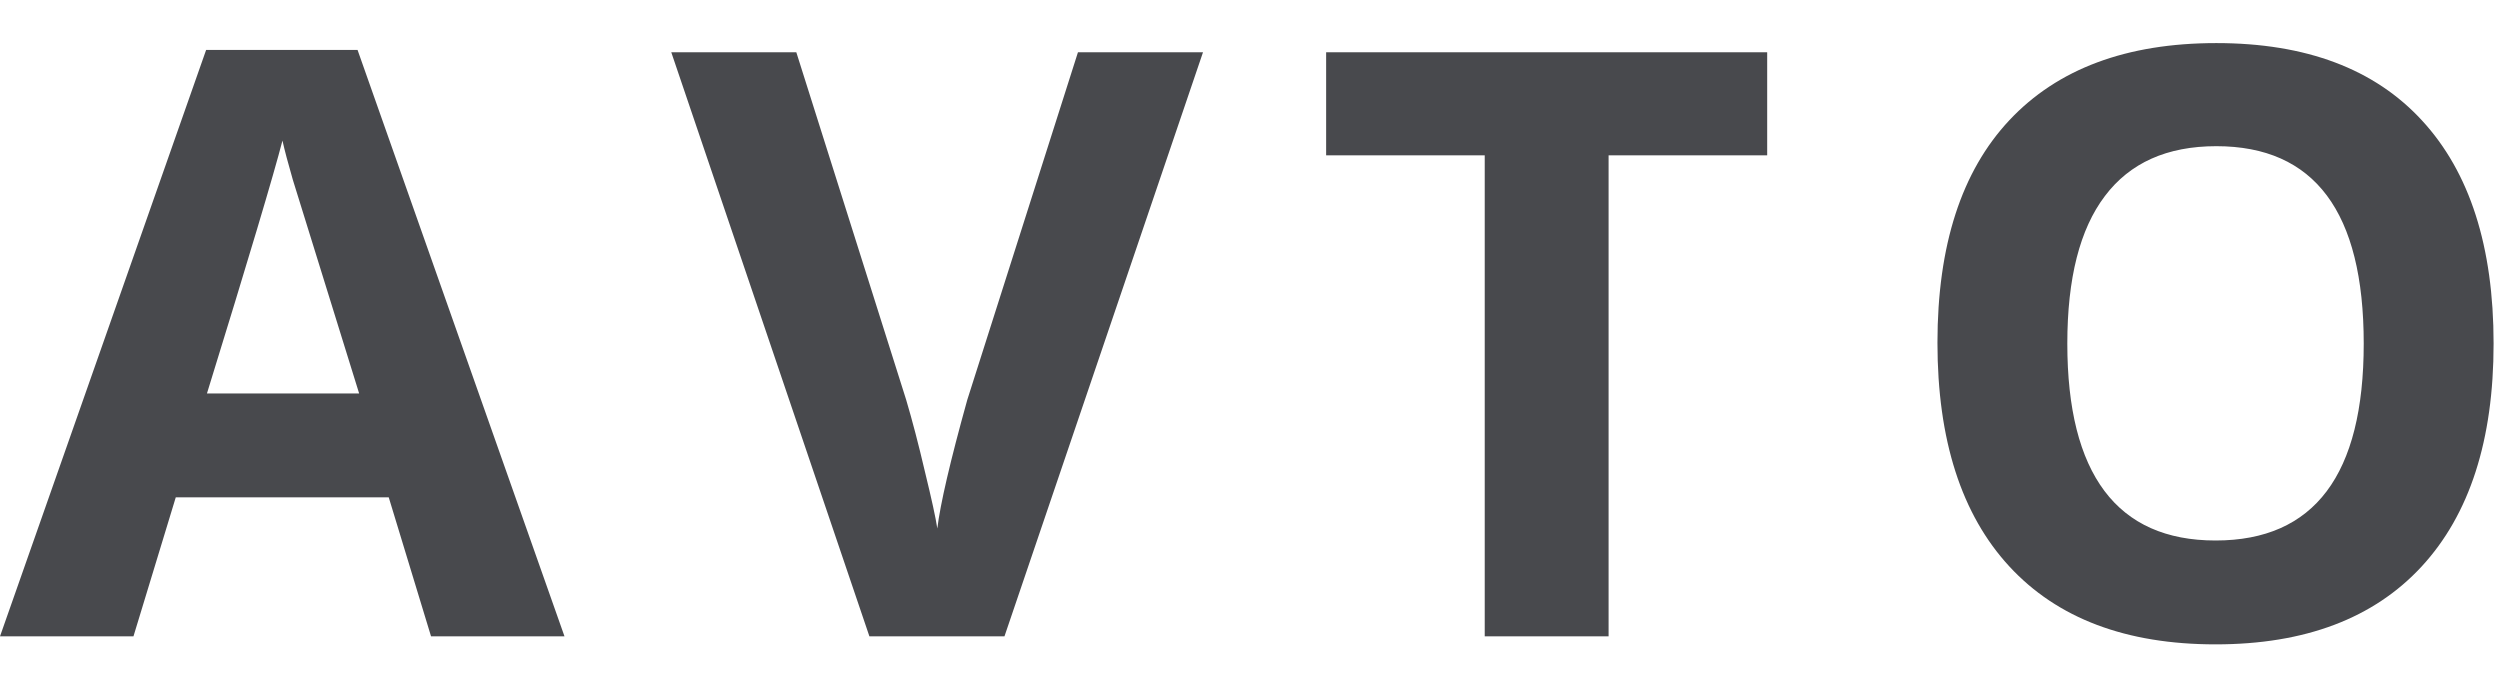 <svg width="55" height="15" viewBox="0 0 55 15" fill="none" xmlns="http://www.w3.org/2000/svg">
<path d="M9.483 14L8.552 10.941H3.867L2.936 14H0L4.535 1.098H7.866L12.419 14H9.483ZM7.901 8.656C7.04 5.885 6.554 4.317 6.442 3.954C6.337 3.591 6.261 3.304 6.214 3.093C6.021 3.843 5.467 5.697 4.553 8.656H7.901ZM23.715 1.15H26.466L22.098 14H19.127L14.768 1.15H17.519L19.936 8.797C20.07 9.248 20.208 9.775 20.349 10.379C20.495 10.977 20.586 11.393 20.621 11.627C20.686 11.088 20.905 10.145 21.28 8.797L23.715 1.15ZM35.389 14H32.664V3.418H29.175V1.15H38.878V3.418H35.389V14ZM54.859 7.558C54.859 9.685 54.331 11.319 53.277 12.462C52.222 13.604 50.71 14.176 48.742 14.176C46.773 14.176 45.261 13.604 44.206 12.462C43.152 11.319 42.624 9.679 42.624 7.54C42.624 5.401 43.152 3.77 44.206 2.645C45.267 1.514 46.785 0.948 48.759 0.948C50.734 0.948 52.243 1.517 53.286 2.653C54.334 3.79 54.859 5.425 54.859 7.558ZM45.481 7.558C45.481 8.993 45.753 10.074 46.298 10.801C46.843 11.527 47.658 11.891 48.742 11.891C50.916 11.891 52.002 10.446 52.002 7.558C52.002 4.663 50.921 3.216 48.759 3.216C47.675 3.216 46.858 3.582 46.307 4.314C45.756 5.041 45.481 6.122 45.481 7.558Z" fill="#48494D"/>
</svg>
